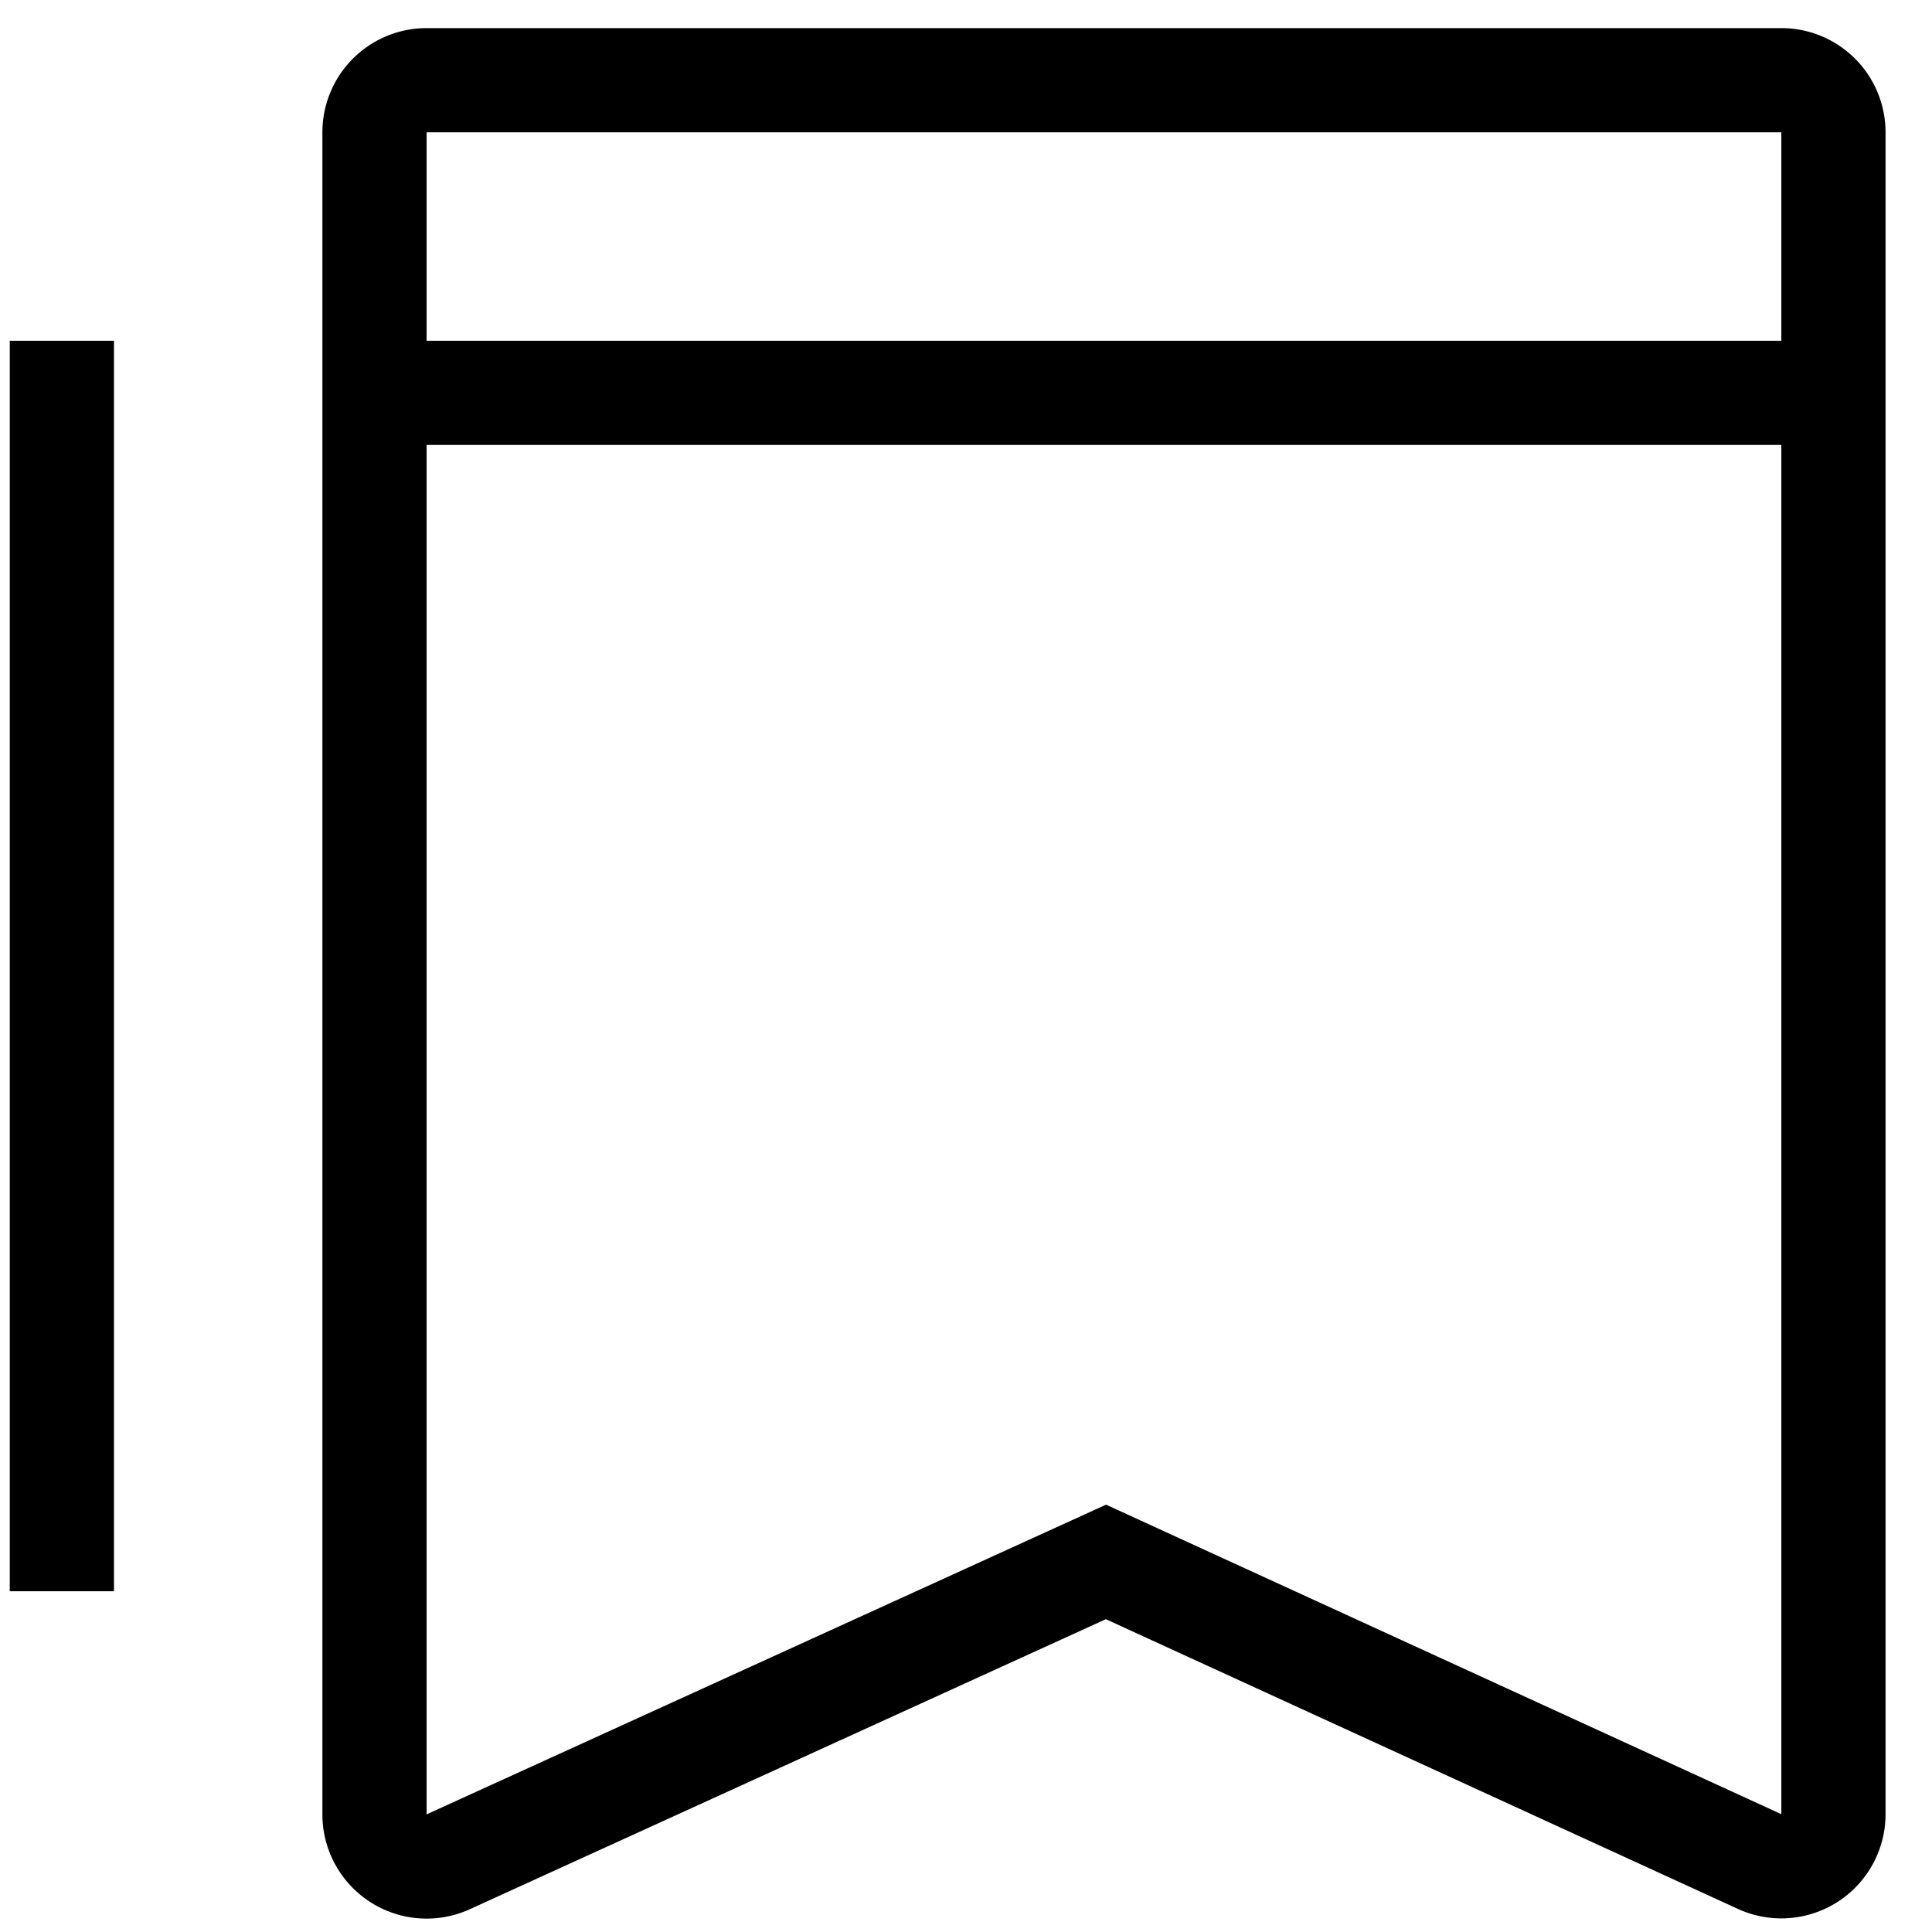 <?xml version="1.0" standalone="no"?><!DOCTYPE svg PUBLIC "-//W3C//DTD SVG 1.1//EN" "http://www.w3.org/Graphics/SVG/1.1/DTD/svg11.dtd"><svg class="icon" width="32px" height="32.00px" viewBox="0 0 1024 1024" version="1.1" xmlns="http://www.w3.org/2000/svg"><path d="M226.109 235.832v725.825l360.123-164.154 357.914 164.044V70.131H226.109v110.467h718.037v55.234H226.109z m0-220.935h718.037a55.234 55.234 0 0 1 55.234 55.234v891.36a55.234 55.234 0 0 1-78.266 50.263l-334.992-153.549-337.091 153.715A55.234 55.234 0 0 1 170.876 961.657V70.131a55.234 55.234 0 0 1 55.234-55.234zM5.175 180.598h55.234v662.804H5.175z" /></svg>

